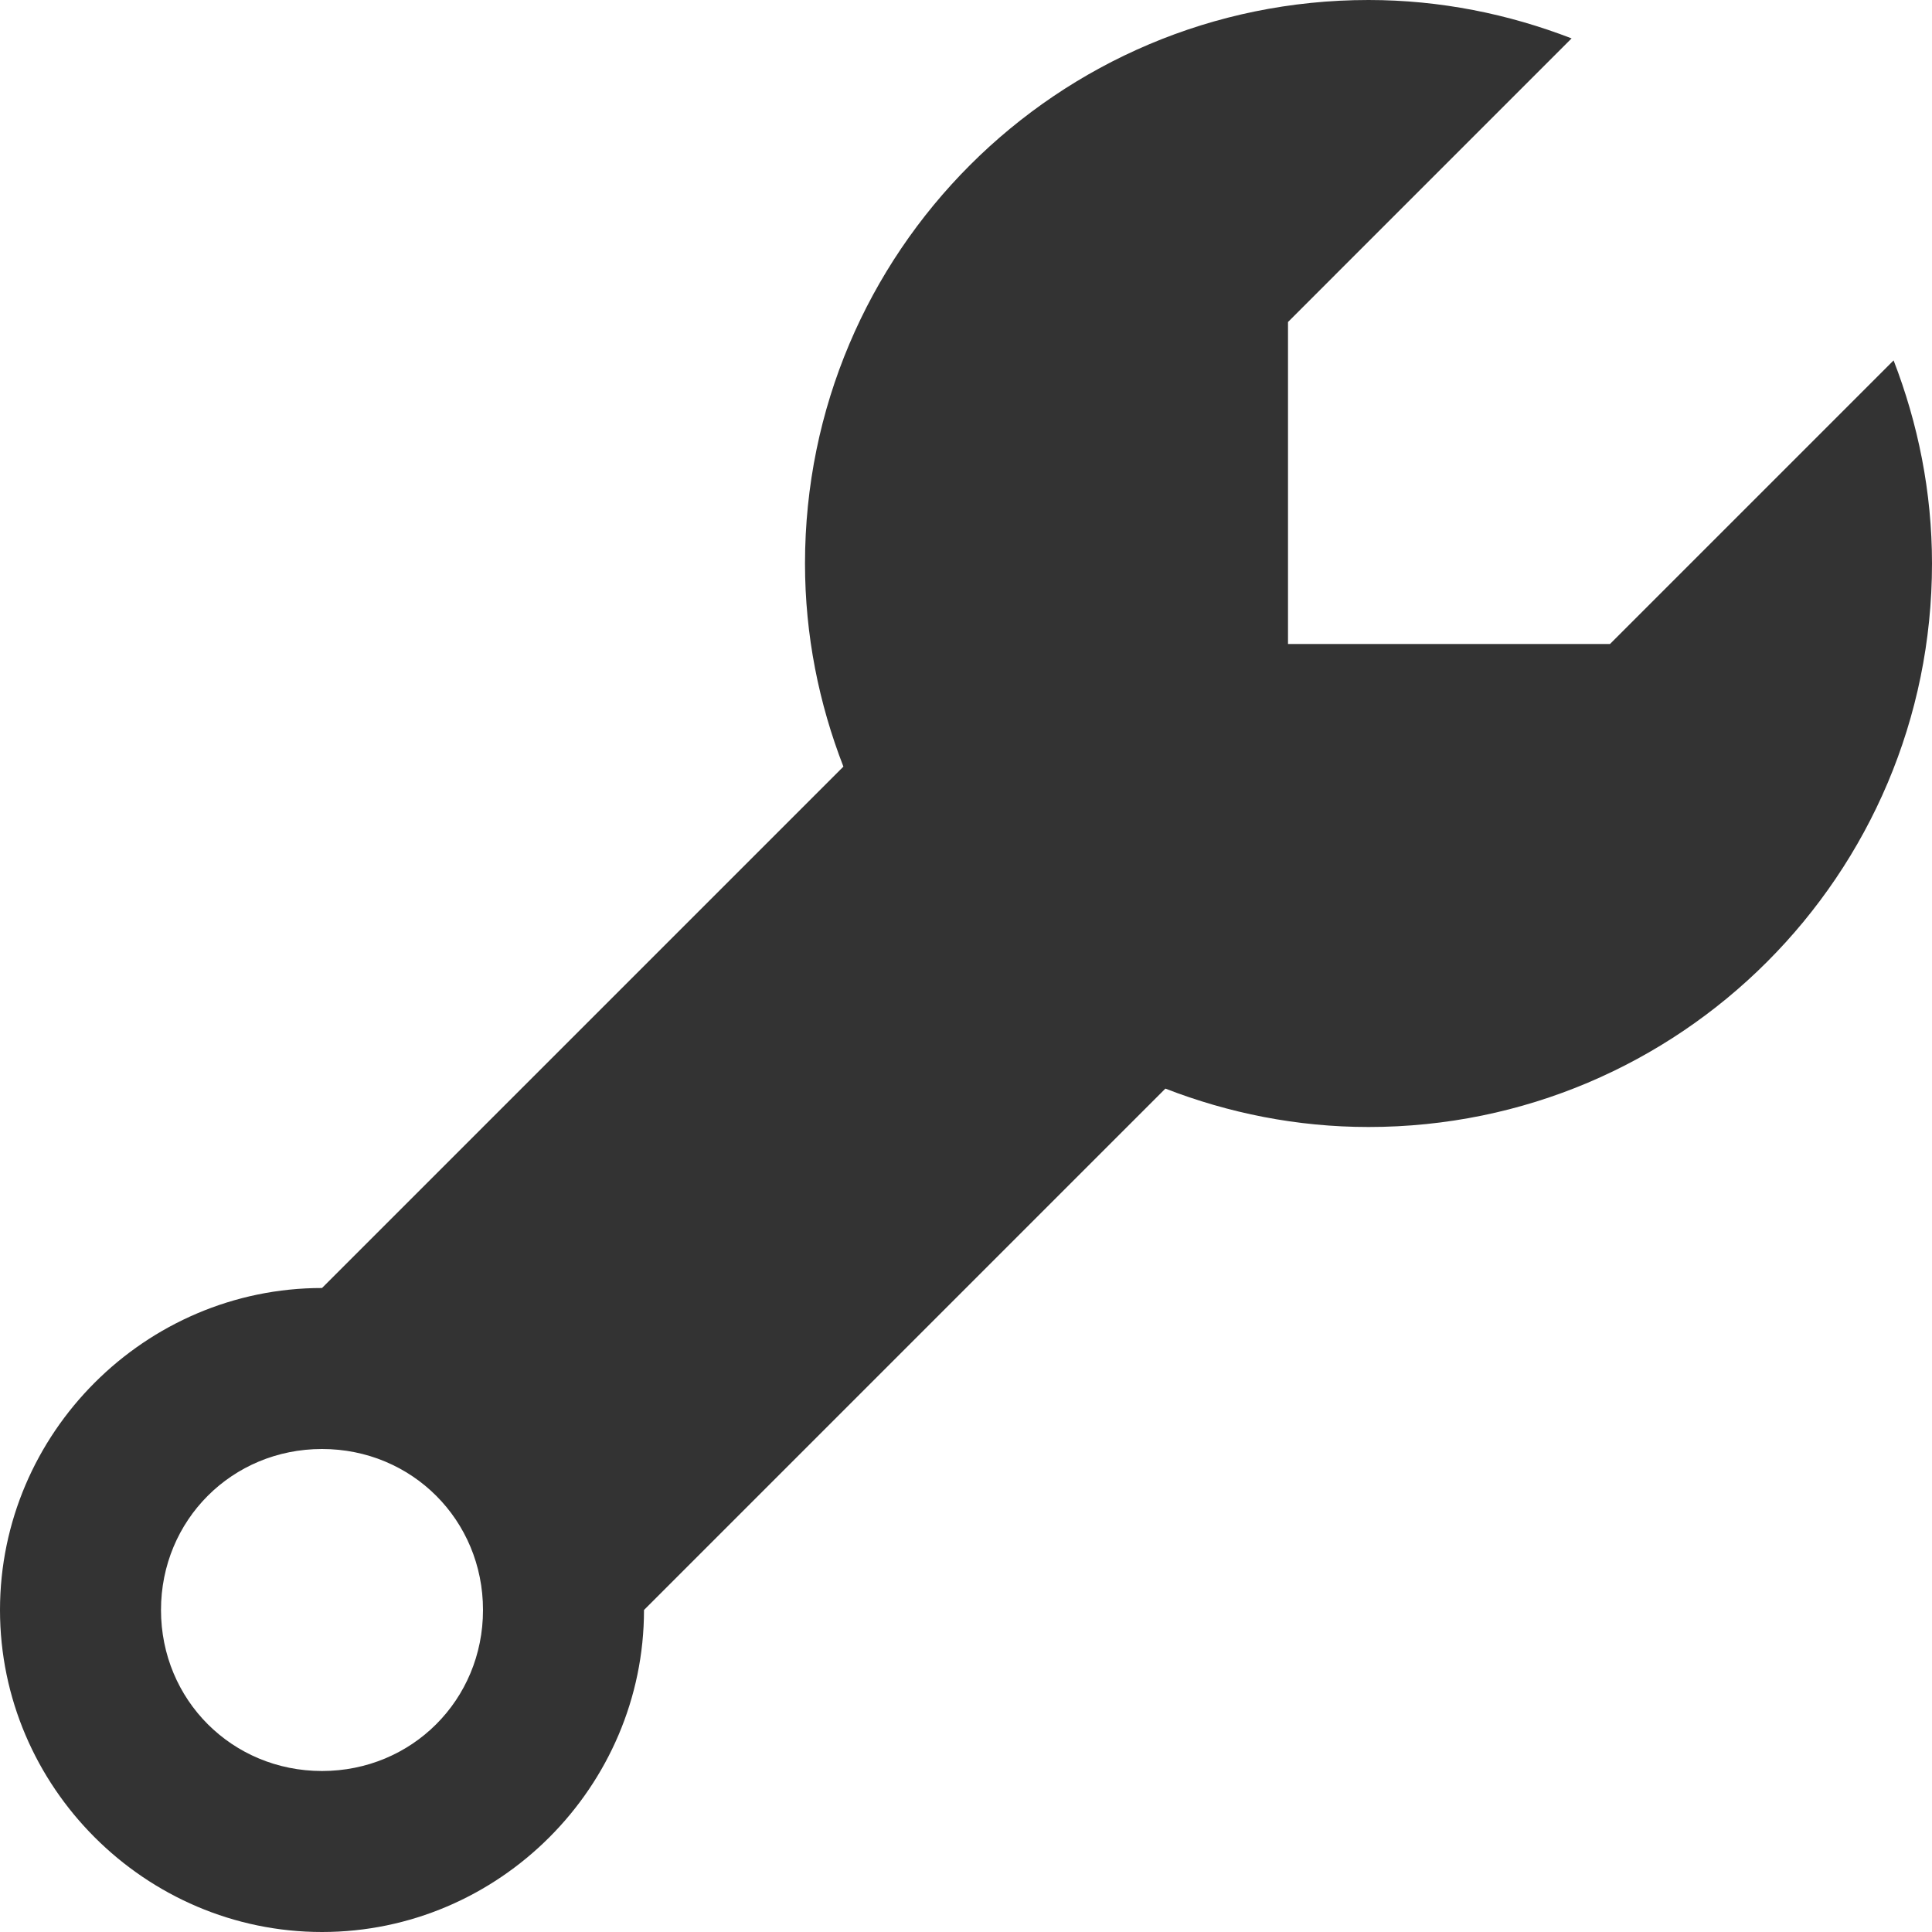 <svg xmlns="http://www.w3.org/2000/svg" width="24" height="24" viewBox="0 0 24 24">
  <path fill="#333" d="M17,0 C13.134,0 10,3.134 10,7 C10,7.891 10.173,8.74 10.477,9.523 L4,16 C1.803,16 0,17.803 0,20 C0,22.197 1.803,24 4,24 C6.197,24 8,22.197 8,20 L14.477,13.523 C15.26,13.827 16.109,14 17,14 C20.866,14 24,10.866 24,7 C24,6.109 23.826,5.261 23.523,4.477 L20,8 L16,8 L16,4 L19.523,0.477 C18.739,0.174 17.891,0 17,0 Z M4,18 C5.117,18 6,18.883 6,20 C6,21.117 5.117,22 4,22 C2.883,22 2,21.117 2,20 C2,18.883 2.883,18 4,18 Z"/>
</svg>
